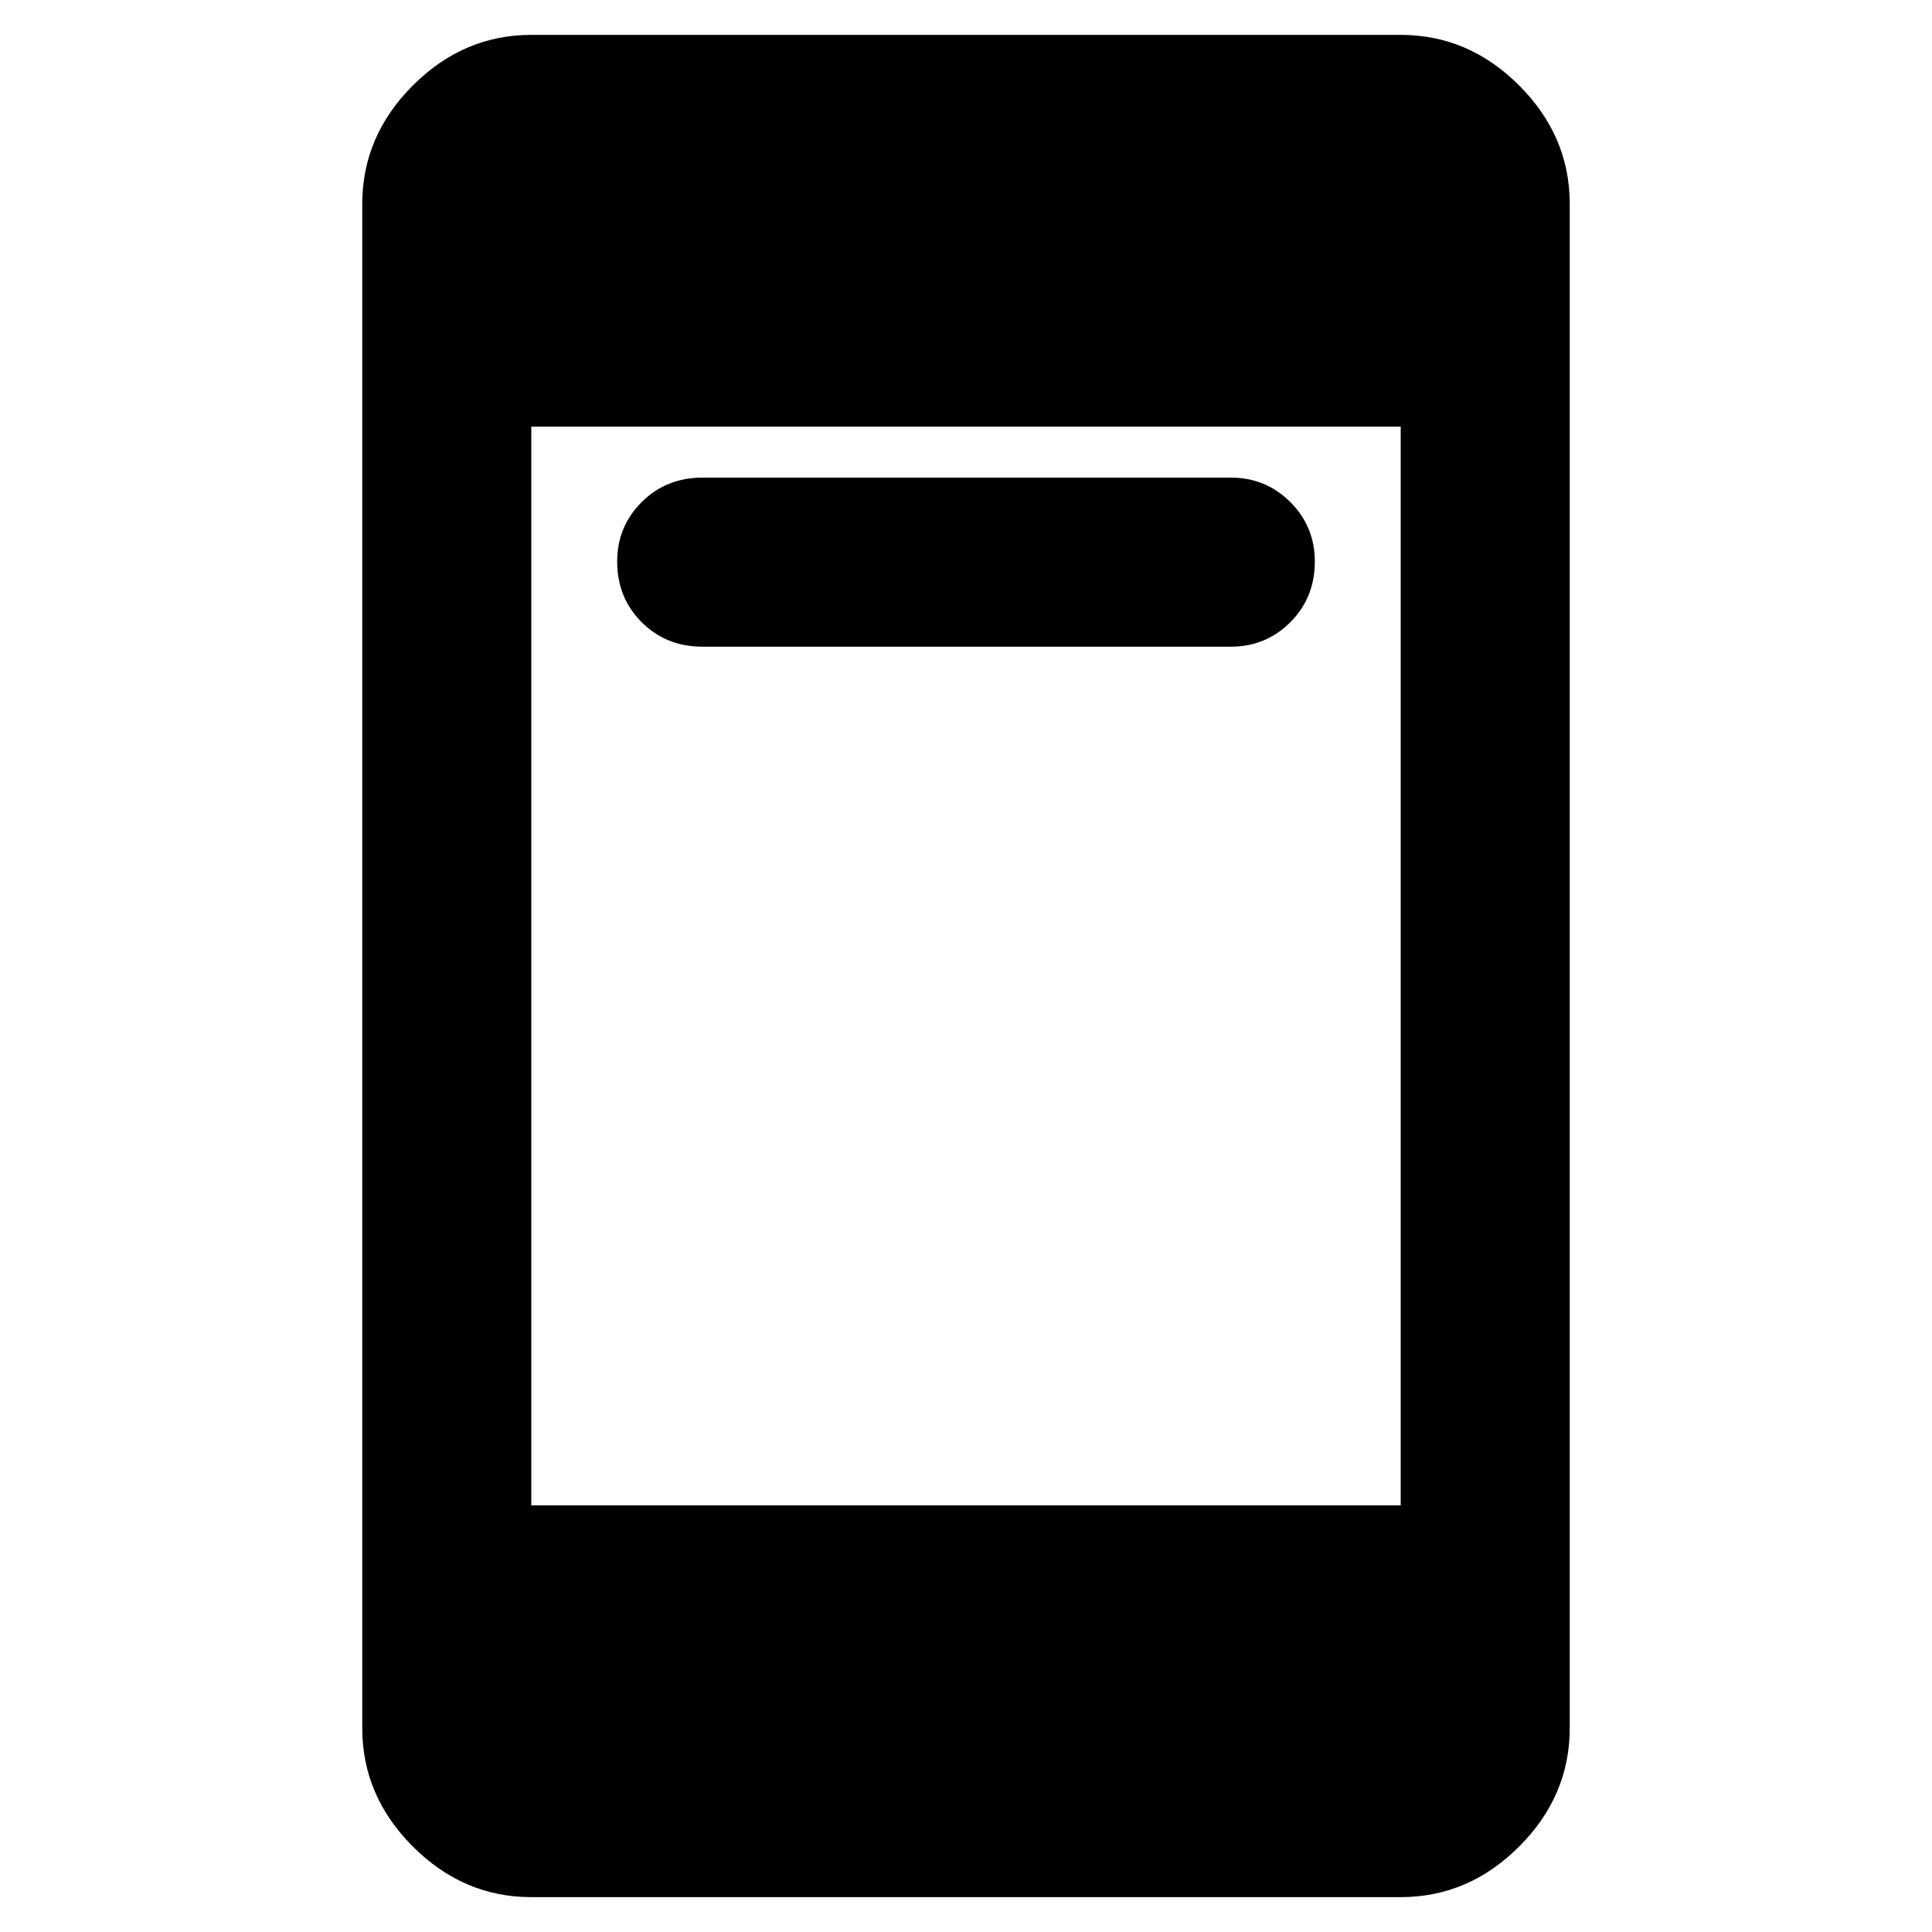 <svg xmlns="http://www.w3.org/2000/svg" height="40" viewBox="0 -960 960 960" width="40"><path d="M349-638.67q-18 0-30.17-12.17Q306.67-663 306.67-681q0-17.33 12.16-29.5Q331-722.67 349-722.67h262.67q17.33 0 29.5 12.17 12.16 12.17 12.16 29.5 0 18-12.16 30.16-12.17 12.17-29.5 12.17H349ZM264-17.33q-33.73 0-58.86-25.14Q180-67.61 180-101.33v-757.34q0-33.72 25.14-58.86 25.13-25.14 58.86-25.14h432q33.73 0 58.86 25.14Q780-892.39 780-858.67v757.34q0 33.72-25.14 58.86Q729.73-17.33 696-17.33H264ZM264-212h432v-536H264v536Z"/></svg>
